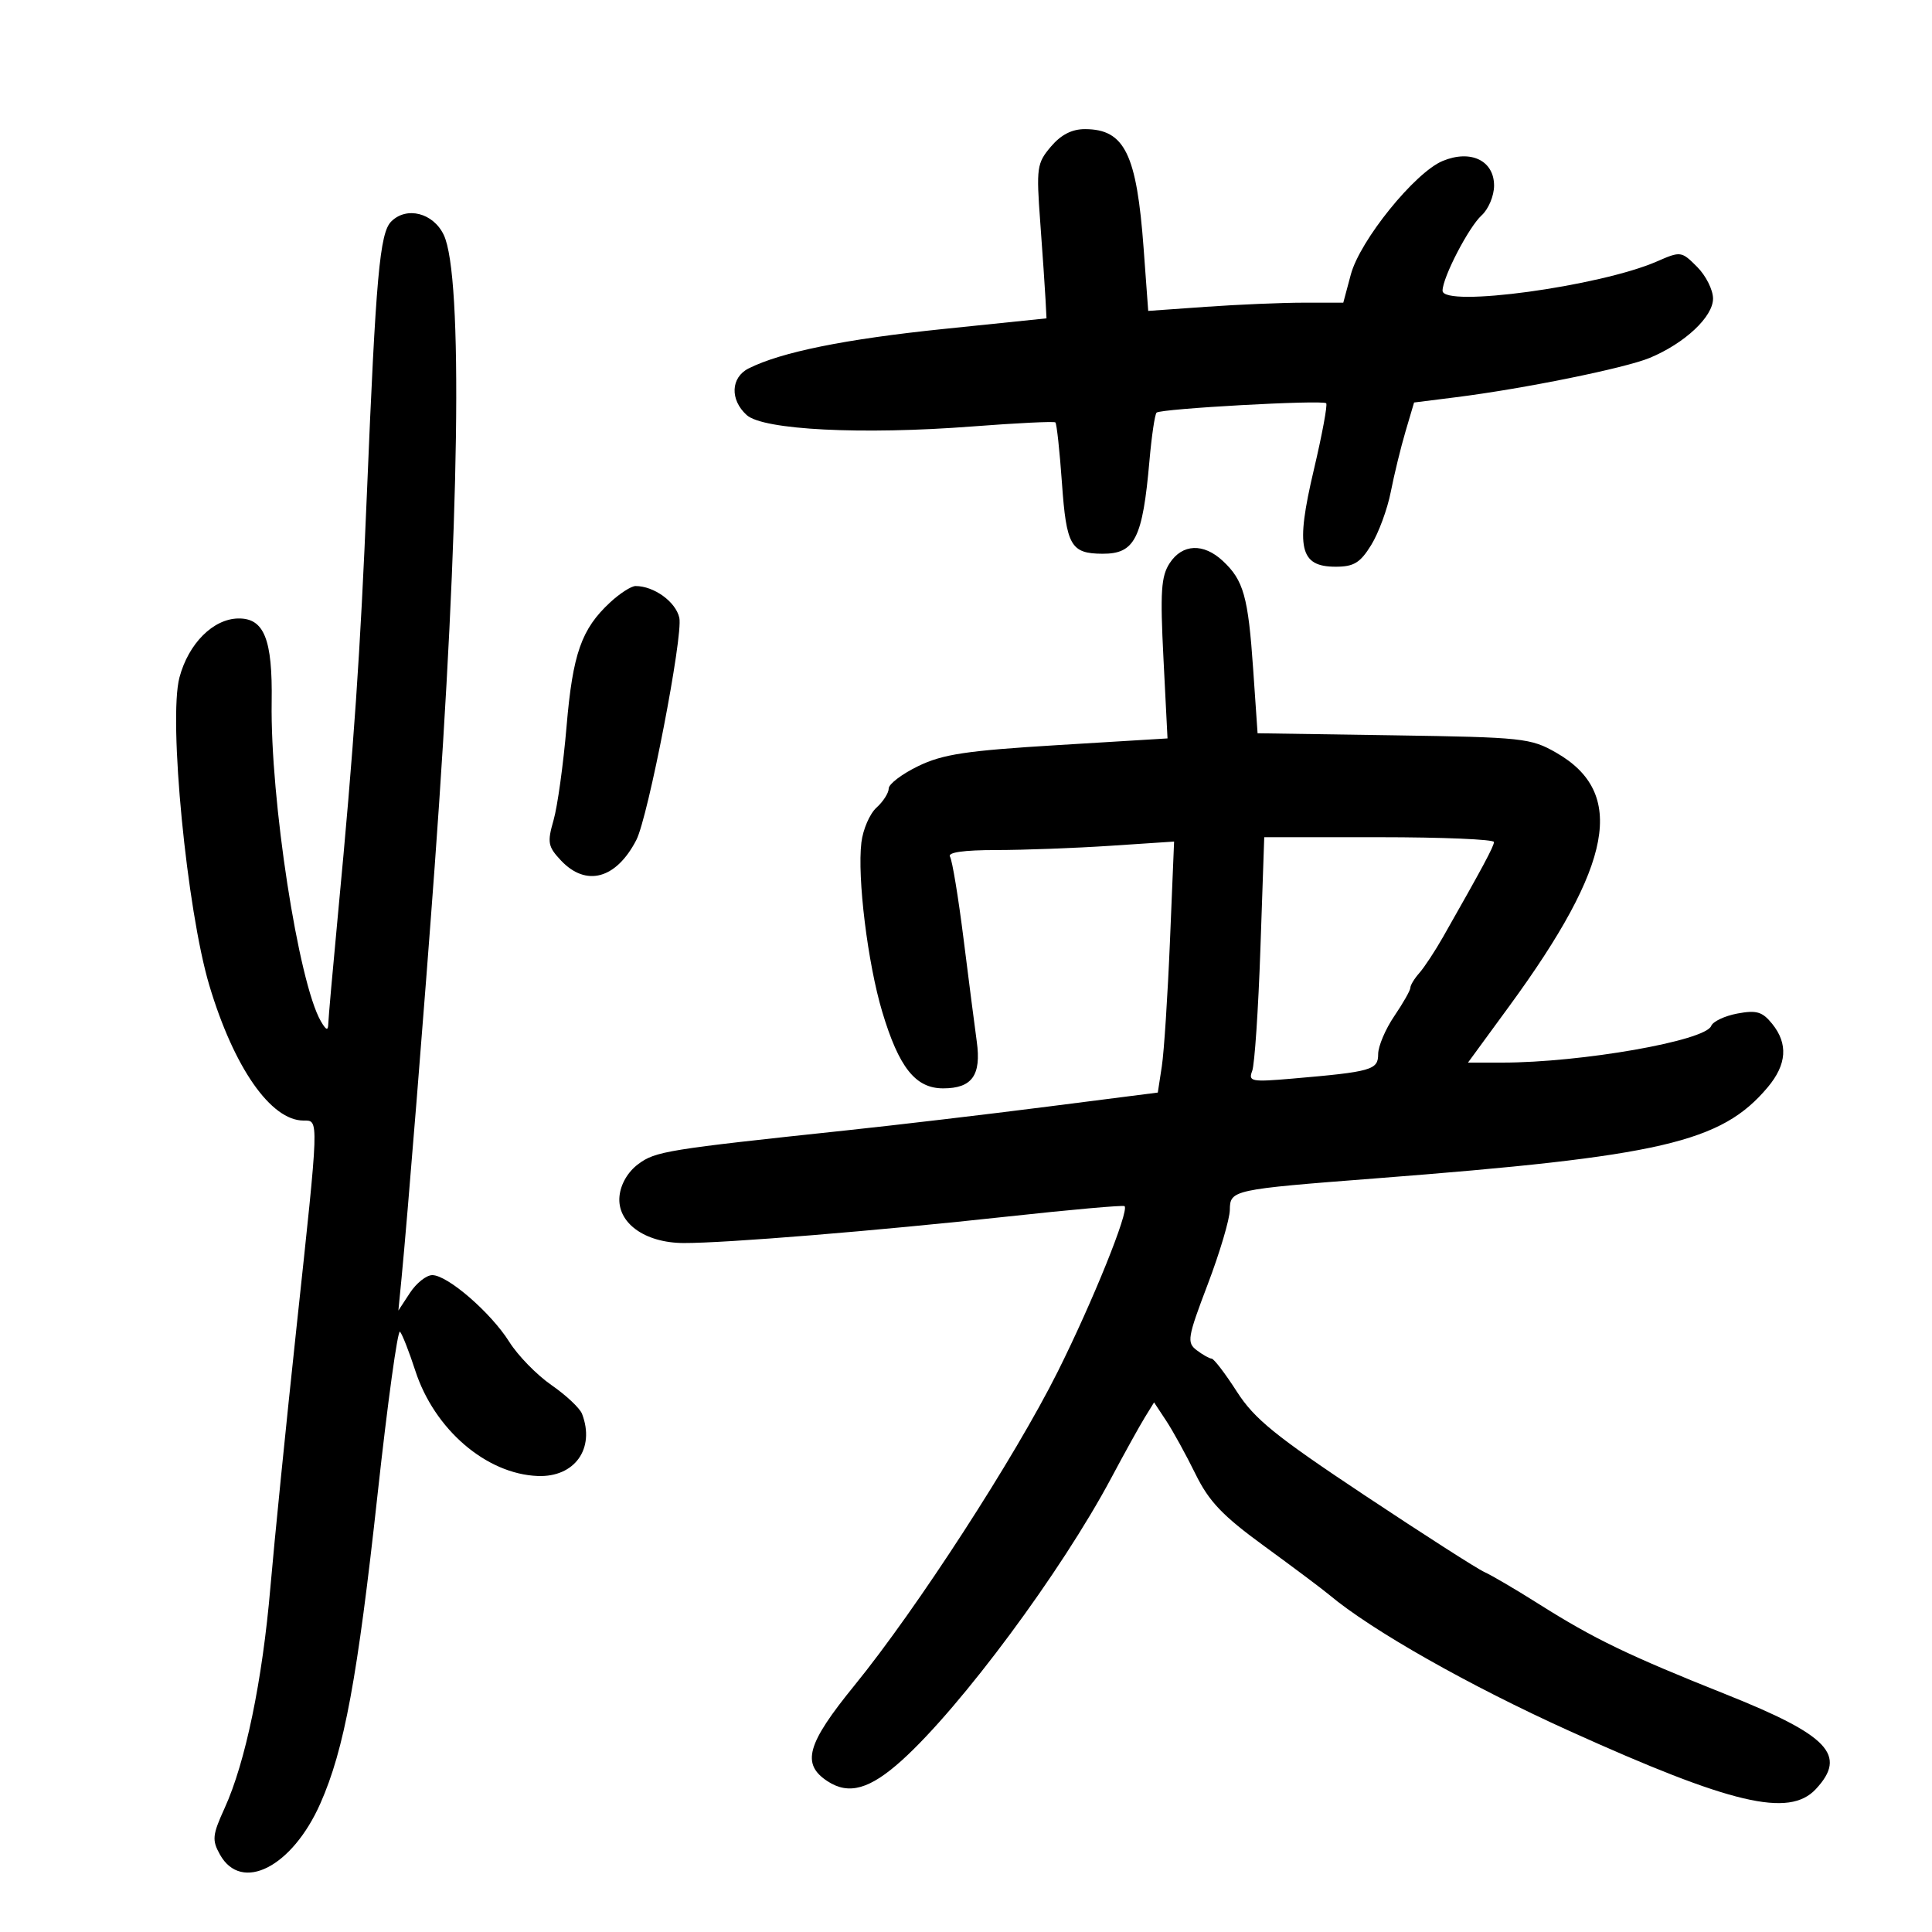 <svg xmlns="http://www.w3.org/2000/svg" width="300" height="300" viewBox="0 0 300 300" version="1.1">
	<path d="M 163.182 22.769 C 161.004 25.336, 160.904 26.041, 161.529 34.500 C 161.895 39.450, 162.263 44.835, 162.347 46.466 L 162.500 49.433 146.439 51.091 C 131.229 52.660, 121.293 54.674, 116.250 57.207 C 113.466 58.606, 113.320 62.075, 115.945 64.450 C 118.500 66.762, 133.845 67.536, 151 66.218 C 157.875 65.689, 163.670 65.407, 163.878 65.590 C 164.086 65.773, 164.545 70.012, 164.899 75.011 C 165.587 84.747, 166.280 85.957, 171.179 85.985 C 176.224 86.014, 177.425 83.639, 178.488 71.533 C 178.825 67.702, 179.321 64.345, 179.591 64.075 C 180.209 63.458, 205.346 62.066, 205.928 62.617 C 206.163 62.840, 205.297 67.504, 204.004 72.982 C 201.146 85.089, 201.804 88, 207.397 88 C 210.224 88, 211.208 87.400, 212.920 84.630 C 214.065 82.776, 215.433 79.064, 215.959 76.380 C 216.486 73.696, 217.515 69.475, 218.247 67 L 219.577 62.500 226.039 61.688 C 236.627 60.358, 252.373 57.160, 256.192 55.564 C 261.624 53.294, 266 49.191, 266 46.366 C 266 45.015, 264.885 42.794, 263.523 41.432 C 261.090 38.999, 260.977 38.984, 257.273 40.602 C 248.443 44.459, 224 47.790, 224 45.137 C 224 43.091, 228.066 35.250, 230.065 33.441 C 231.129 32.478, 232 30.400, 232 28.824 C 232 24.928, 228.376 23.187, 224.022 24.991 C 219.702 26.780, 211.172 37.328, 209.753 42.635 L 208.585 47 202.446 47 C 199.070 47, 192.254 47.288, 187.301 47.639 L 178.294 48.279 177.585 38.609 C 176.505 23.896, 174.635 20.077, 168.500 20.051 C 166.455 20.043, 164.762 20.908, 163.182 22.769 M 60.748 34.395 C 58.969 36.174, 58.364 42.924, 56.978 76.500 C 55.949 101.450, 54.964 115.771, 52.477 142 C 51.668 150.525, 50.992 158.175, 50.973 159 C 50.948 160.096, 50.638 159.982, 49.823 158.577 C 46.338 152.573, 41.952 124.100, 42.184 108.988 C 42.333 99.272, 41.017 95.979, 37.009 96.036 C 33.101 96.092, 29.269 99.928, 27.867 105.189 C 26.130 111.709, 29.004 141.319, 32.511 153.036 C 36.327 165.786, 42.057 174, 47.135 174 C 49.546 174, 49.571 173.260, 46.050 206.037 C 44.428 221.142, 42.598 239.350, 41.985 246.500 C 40.742 260.983, 38.112 273.668, 34.884 280.755 C 32.974 284.947, 32.895 285.724, 34.153 287.976 C 37.490 293.949, 45.369 289.937, 49.748 280.035 C 53.466 271.630, 55.504 260.616, 58.624 232.088 C 60.189 217.778, 61.759 206.391, 62.112 206.785 C 62.465 207.178, 63.534 209.904, 64.488 212.841 C 67.448 221.961, 75.513 228.892, 83.514 229.193 C 89.247 229.409, 92.442 224.920, 90.380 219.547 C 90.039 218.658, 87.901 216.646, 85.630 215.075 C 83.358 213.505, 80.410 210.483, 79.078 208.360 C 76.240 203.838, 69.504 198, 67.123 198 C 66.210 198, 64.652 199.237, 63.661 200.750 L 61.860 203.500 62.349 198.500 C 63.245 189.338, 65.947 155.759, 67.500 134.500 C 71.384 81.320, 71.935 42.824, 68.904 36.473 C 67.273 33.055, 63.141 32.002, 60.748 34.395 M 181.633 87.438 C 180.292 89.484, 180.136 91.866, 180.663 102.268 L 181.291 114.661 164.233 115.699 C 150.040 116.563, 146.404 117.110, 142.587 118.958 C 140.064 120.179, 138 121.744, 138 122.434 C 138 123.125, 137.146 124.463, 136.102 125.408 C 135.058 126.352, 134.003 128.785, 133.757 130.813 C 133.098 136.254, 134.734 149.562, 136.987 157.090 C 139.585 165.767, 142.154 169, 146.450 169 C 150.937 169, 152.395 166.975, 151.673 161.742 C 151.352 159.409, 150.427 152.223, 149.618 145.774 C 148.810 139.325, 147.863 133.588, 147.515 133.024 C 147.104 132.359, 149.617 131.998, 154.691 131.995 C 158.986 131.992, 166.958 131.694, 172.407 131.334 L 182.313 130.678 181.673 146.089 C 181.322 154.565, 180.752 163.335, 180.408 165.577 L 179.783 169.653 162.642 171.841 C 153.214 173.045, 139.200 174.699, 131.500 175.517 C 103.518 178.492, 101.782 178.773, 99.109 180.759 C 97.499 181.955, 96.383 183.864, 96.195 185.741 C 95.782 189.855, 100.079 192.993, 106.154 193.017 C 112.651 193.042, 136.192 191.118, 156.394 188.910 C 166.236 187.835, 174.439 187.106, 174.623 187.290 C 175.363 188.030, 169.654 202.168, 164.244 212.991 C 157.584 226.315, 142.320 249.876, 132.684 261.706 C 125.275 270.802, 124.401 273.906, 128.493 276.587 C 131.806 278.758, 135.067 277.837, 140.069 273.319 C 149.242 265.032, 164.802 244.043, 172.555 229.500 C 174.607 225.650, 176.943 221.434, 177.745 220.130 L 179.203 217.761 181.097 220.630 C 182.138 222.209, 184.173 225.907, 185.618 228.850 C 187.739 233.169, 189.811 235.342, 196.372 240.124 C 200.843 243.383, 205.351 246.763, 206.391 247.636 C 212.967 253.152, 228.085 261.720, 243.721 268.792 C 268.869 280.165, 277.805 282.273, 281.961 277.811 C 286.879 272.533, 283.956 269.460, 267.943 263.074 C 252.863 257.060, 247.479 254.461, 239 249.103 C 235.425 246.844, 231.600 244.596, 230.500 244.108 C 229.400 243.619, 221.034 238.258, 211.909 232.195 C 198.008 222.957, 194.788 220.345, 192.054 216.085 C 190.260 213.288, 188.501 210.986, 188.146 210.968 C 187.791 210.951, 186.742 210.361, 185.817 209.657 C 184.263 208.475, 184.395 207.690, 187.533 199.438 C 189.404 194.522, 190.949 189.314, 190.967 187.864 C 191.006 184.773, 191.339 184.701, 213.500 182.988 C 258.011 179.548, 267.281 177.397, 274.482 168.839 C 277.461 165.299, 277.687 162.070, 275.174 158.967 C 273.655 157.091, 272.748 156.825, 269.771 157.383 C 267.803 157.752, 265.977 158.619, 265.712 159.309 C 264.825 161.619, 245.541 165, 233.250 165 L 227.948 165 234.348 156.250 C 250.500 134.166, 252.548 123.122, 241.649 116.878 C 237.700 114.614, 236.485 114.485, 216.388 114.180 L 195.276 113.861 194.588 103.863 C 193.814 92.633, 193.104 90.106, 189.873 87.096 C 186.876 84.304, 183.597 84.440, 181.633 87.438 M 94.749 93.532 C 90.280 97.676, 88.937 101.496, 87.974 112.813 C 87.474 118.691, 86.566 125.235, 85.956 127.355 C 84.961 130.818, 85.077 131.453, 87.098 133.605 C 91.005 137.763, 95.683 136.496, 98.809 130.432 C 100.650 126.862, 106.096 98.715, 105.485 95.931 C 104.941 93.455, 101.559 91, 98.693 91 C 98.025 91, 96.251 92.139, 94.749 93.532 M 195.718 147.255 C 195.392 156.745, 194.817 165.314, 194.440 166.296 C 193.811 167.935, 194.315 168.033, 200.628 167.489 C 213.003 166.424, 214 166.141, 214 163.687 C 214 162.464, 215.125 159.809, 216.500 157.785 C 217.875 155.762, 219 153.780, 219 153.382 C 219 152.983, 219.629 151.947, 220.399 151.079 C 221.168 150.210, 222.821 147.700, 224.073 145.500 C 230.216 134.700, 231.965 131.439, 231.982 130.750 C 231.992 130.338, 223.970 130, 214.155 130 L 196.311 130 195.718 147.255" stroke="none" fill="black" fill-rule="evenodd"/>
</svg>